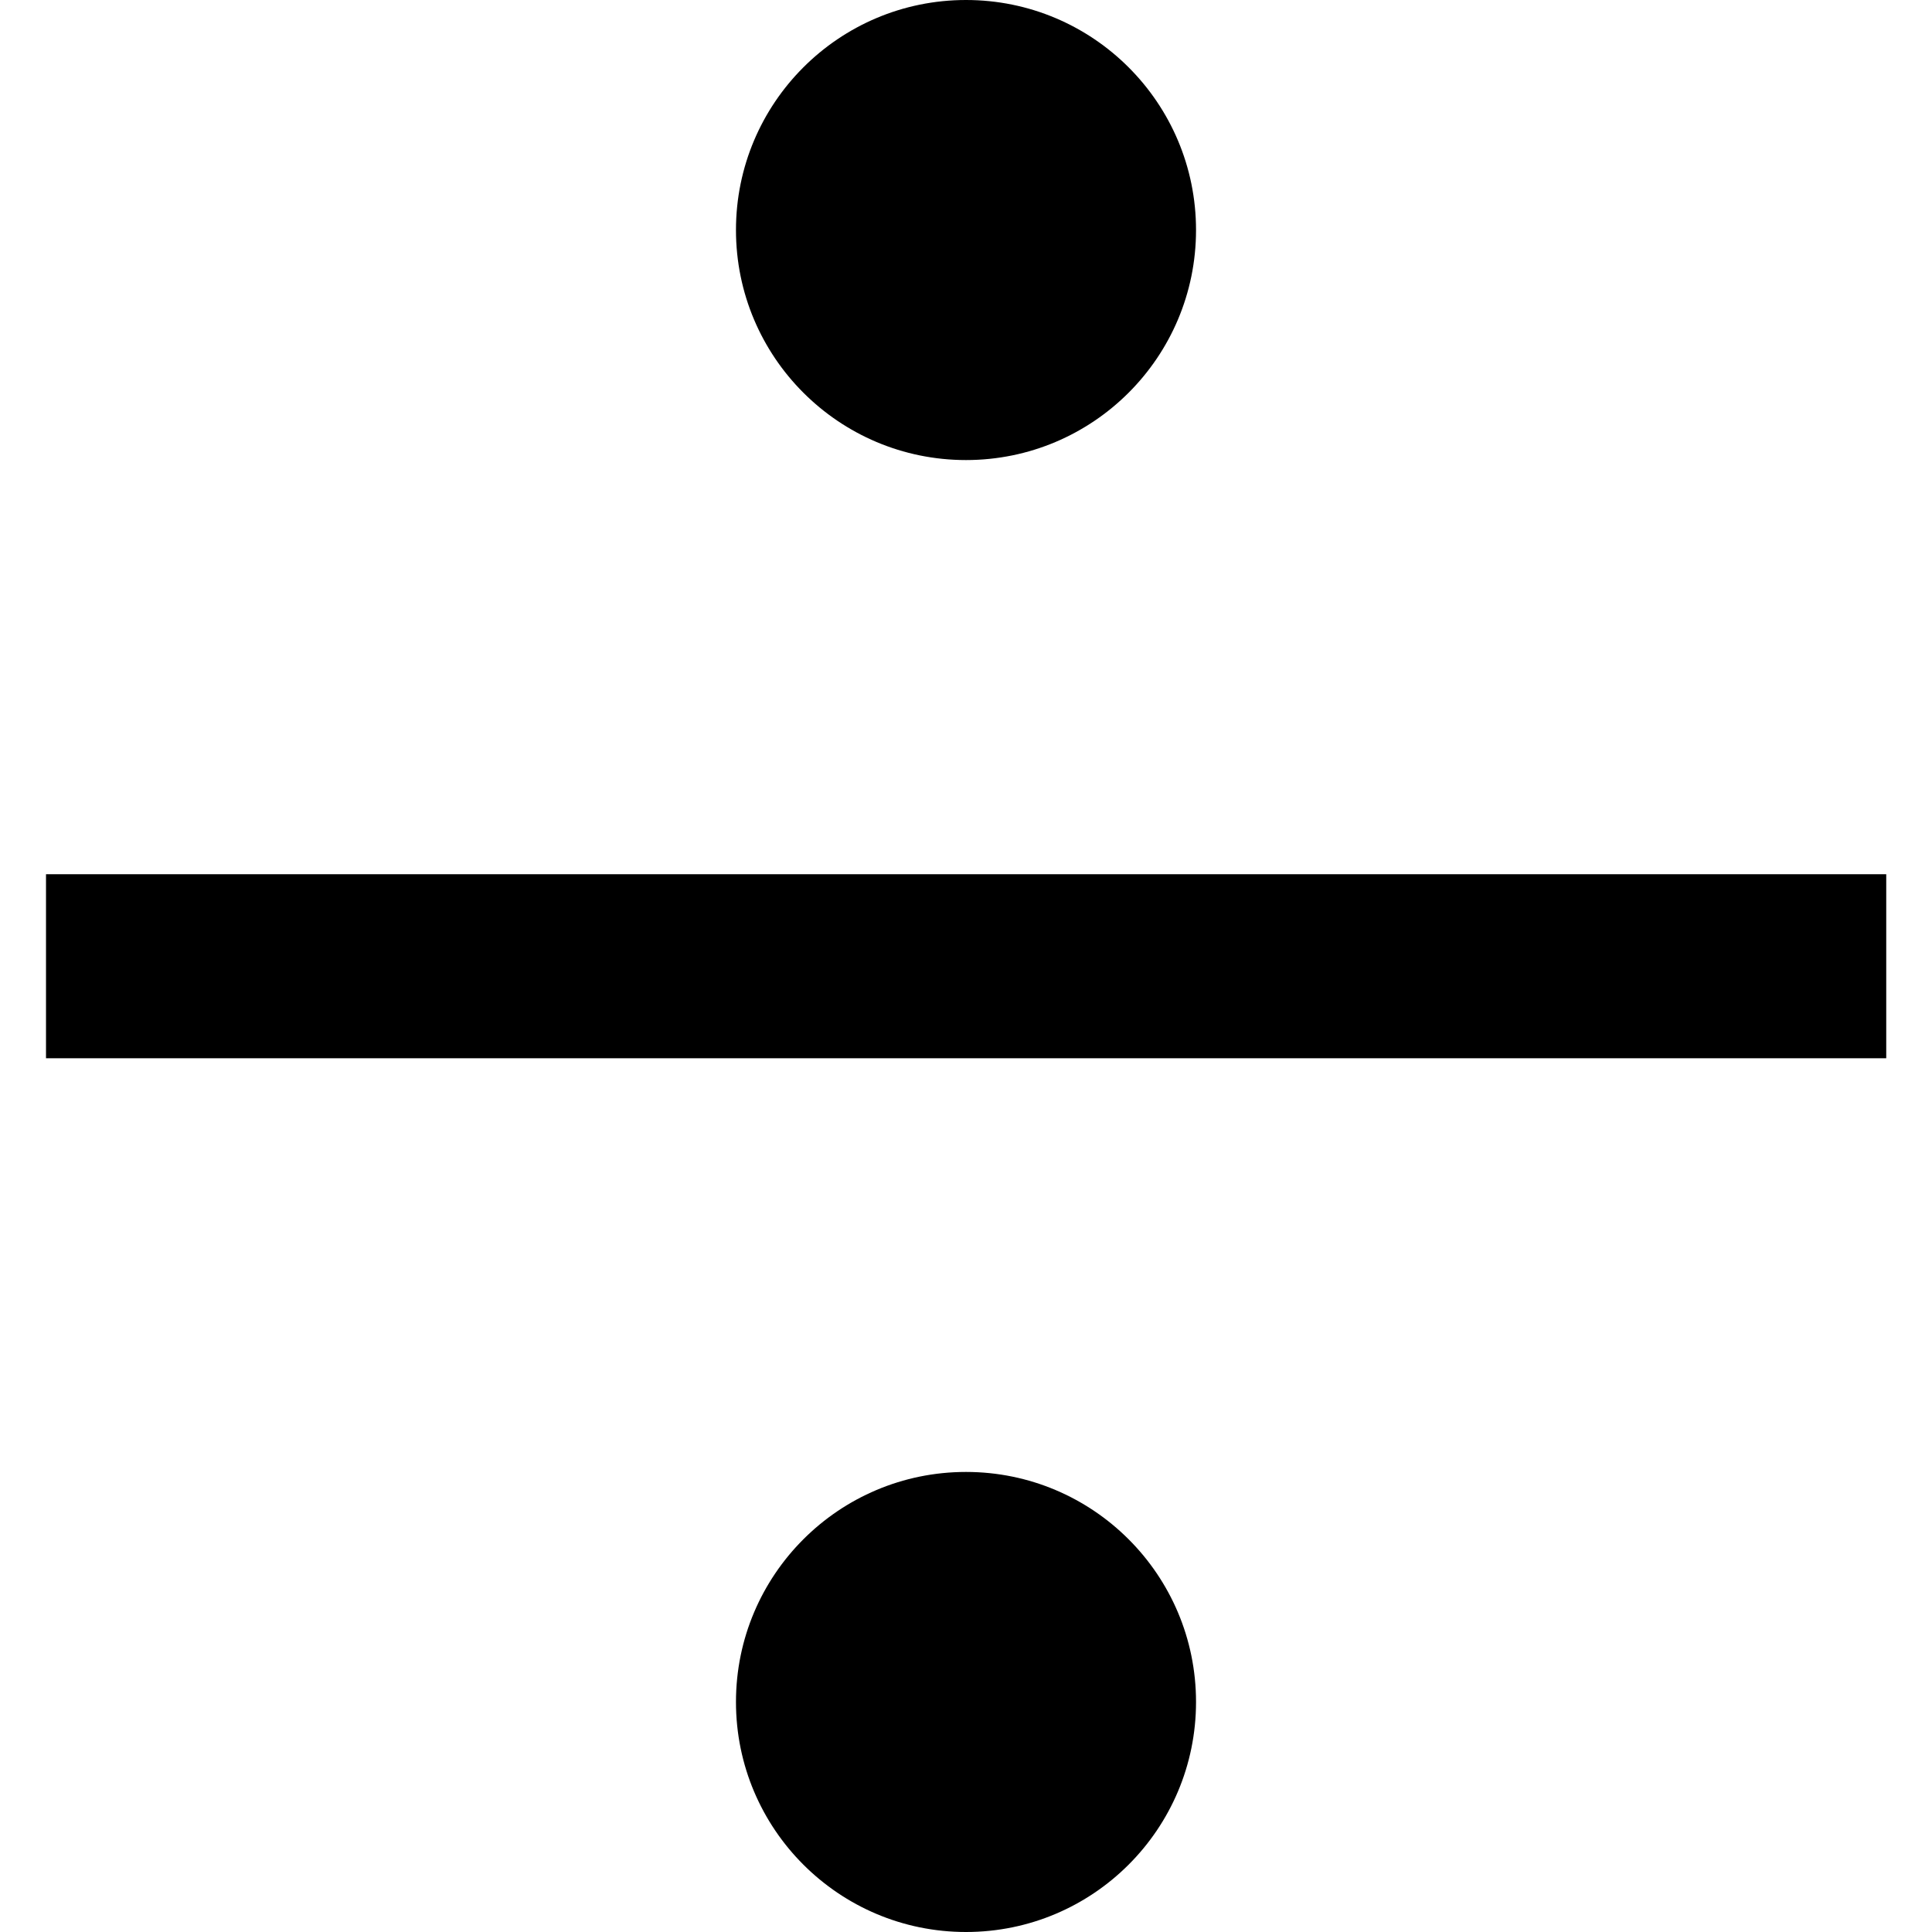 <svg xmlns:rdf="http://www.w3.org/1999/02/22-rdf-syntax-ns#" xmlns="http://www.w3.org/2000/svg" version="1.1" xmlns:cc="http://creativecommons.org/ns#" xmlns:dc="http://purl.org/dc/elements/1.1/" viewBox="0 0 16 16">
 <circle cy="1.905" cx="8" r="1.905"/>
 <polygon points="22 23 10 23 2 23 2 21 10 21 22 21" transform="matrix(.762 0 0 .762 -1.143 -8.762)"/>
 <circle cy="14.095" cx="8" r="1.905"/>
</svg>
